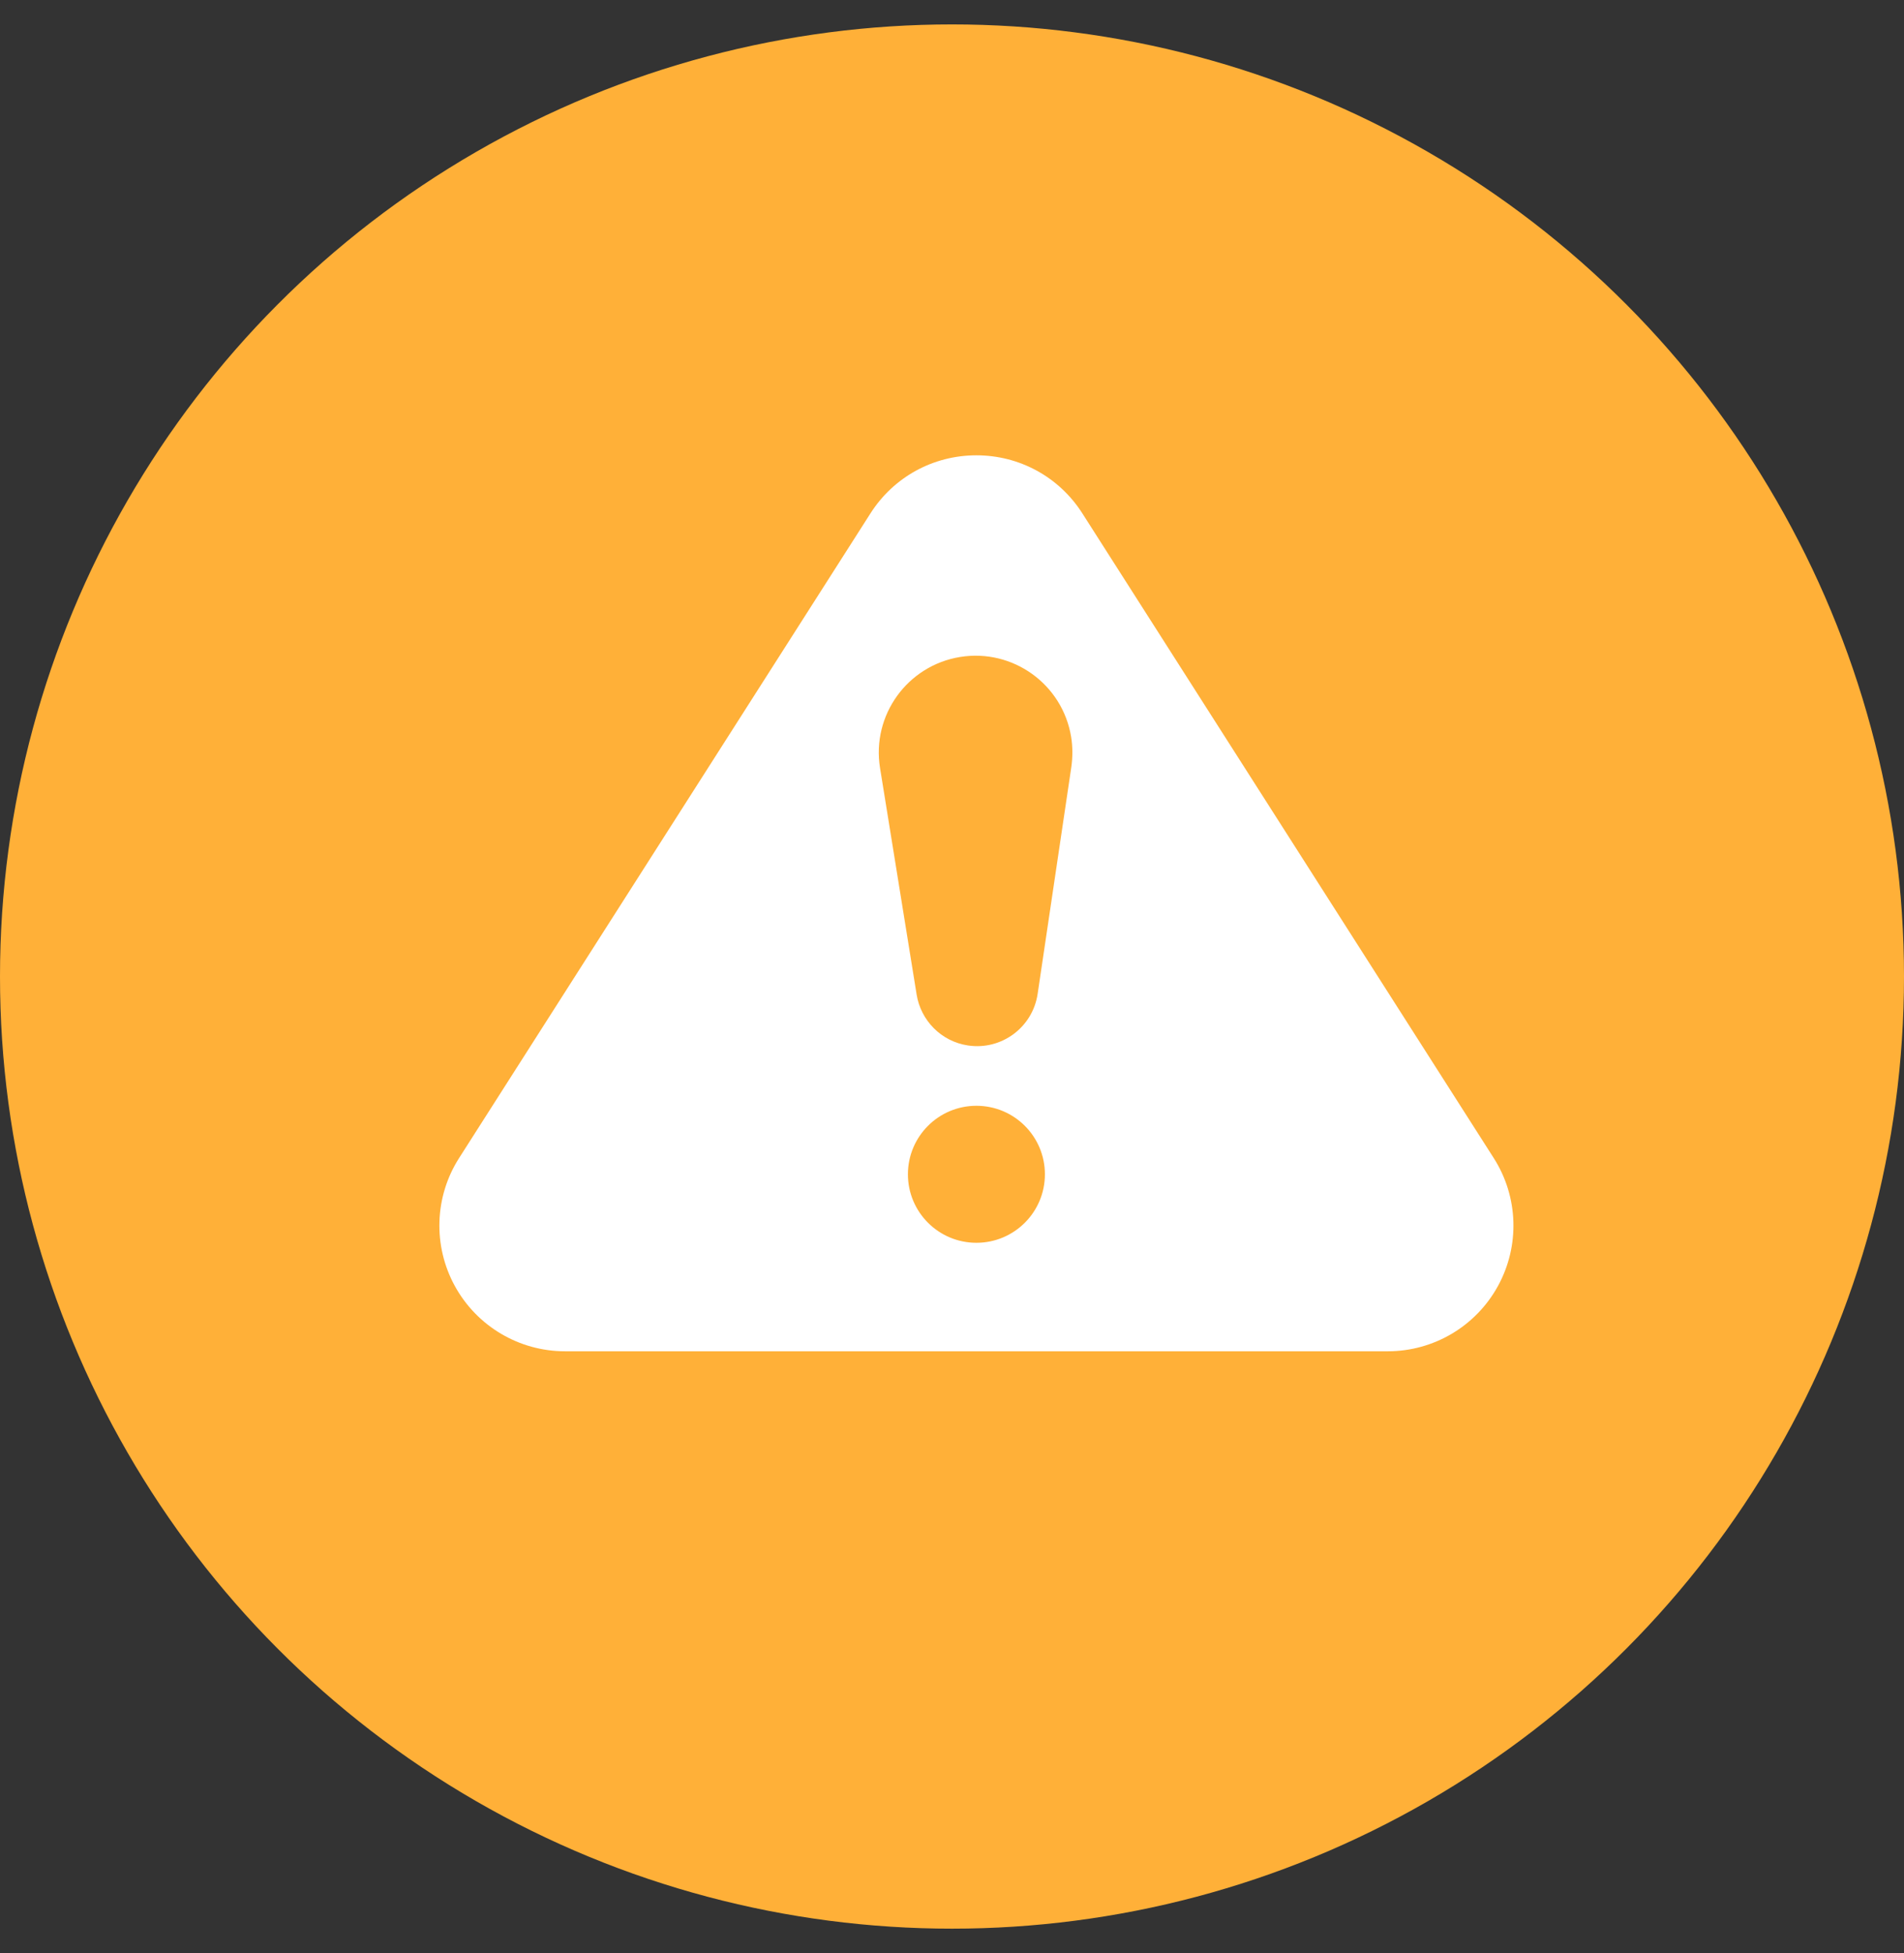 <svg width="39" height="40" viewBox="0 0 39 40" fill="none" xmlns="http://www.w3.org/2000/svg">
<rect x="0" y="0" width="39" height="40" fill="#333333" stroke="none"/>
<circle cx="19.5" cy="20" r="19.5" fill="#FFB038"/>
<g clip-path="url(#clip0)">
<g clip-path="url(#clip1)">
<path d="M30.596 23.717L22.17 10.514C21.695 9.769 20.883 9.325 20 9.325C19.116 9.325 18.305 9.769 17.83 10.514L9.404 23.717C8.898 24.509 8.865 25.514 9.317 26.339C9.769 27.163 10.634 27.675 11.574 27.675H28.426C29.366 27.675 30.231 27.163 30.683 26.338C31.135 25.514 31.102 24.509 30.596 23.717ZM20 25.453C19.225 25.453 18.597 24.825 18.597 24.05C18.597 23.275 19.225 22.647 20 22.647C20.775 22.647 21.403 23.275 21.403 24.05C21.403 24.825 20.775 25.453 20 25.453ZM21.945 15.704L21.254 20.356C21.152 21.041 20.514 21.514 19.829 21.412C19.276 21.33 18.861 20.896 18.776 20.372L18.026 15.729C17.851 14.648 18.586 13.63 19.667 13.455C20.748 13.28 21.766 14.015 21.941 15.096C21.974 15.3 21.972 15.51 21.945 15.704Z" fill="white"/>
</g>
</g>
<defs>
<clipPath id="clip0">
<rect width="22" height="22" fill="white" transform="translate(9 7.5)"/>
</clipPath>
<clipPath id="clip1">
<rect width="22" height="22" fill="white" transform="translate(9 7.5)"/>
</clipPath>
</defs>
</svg>
